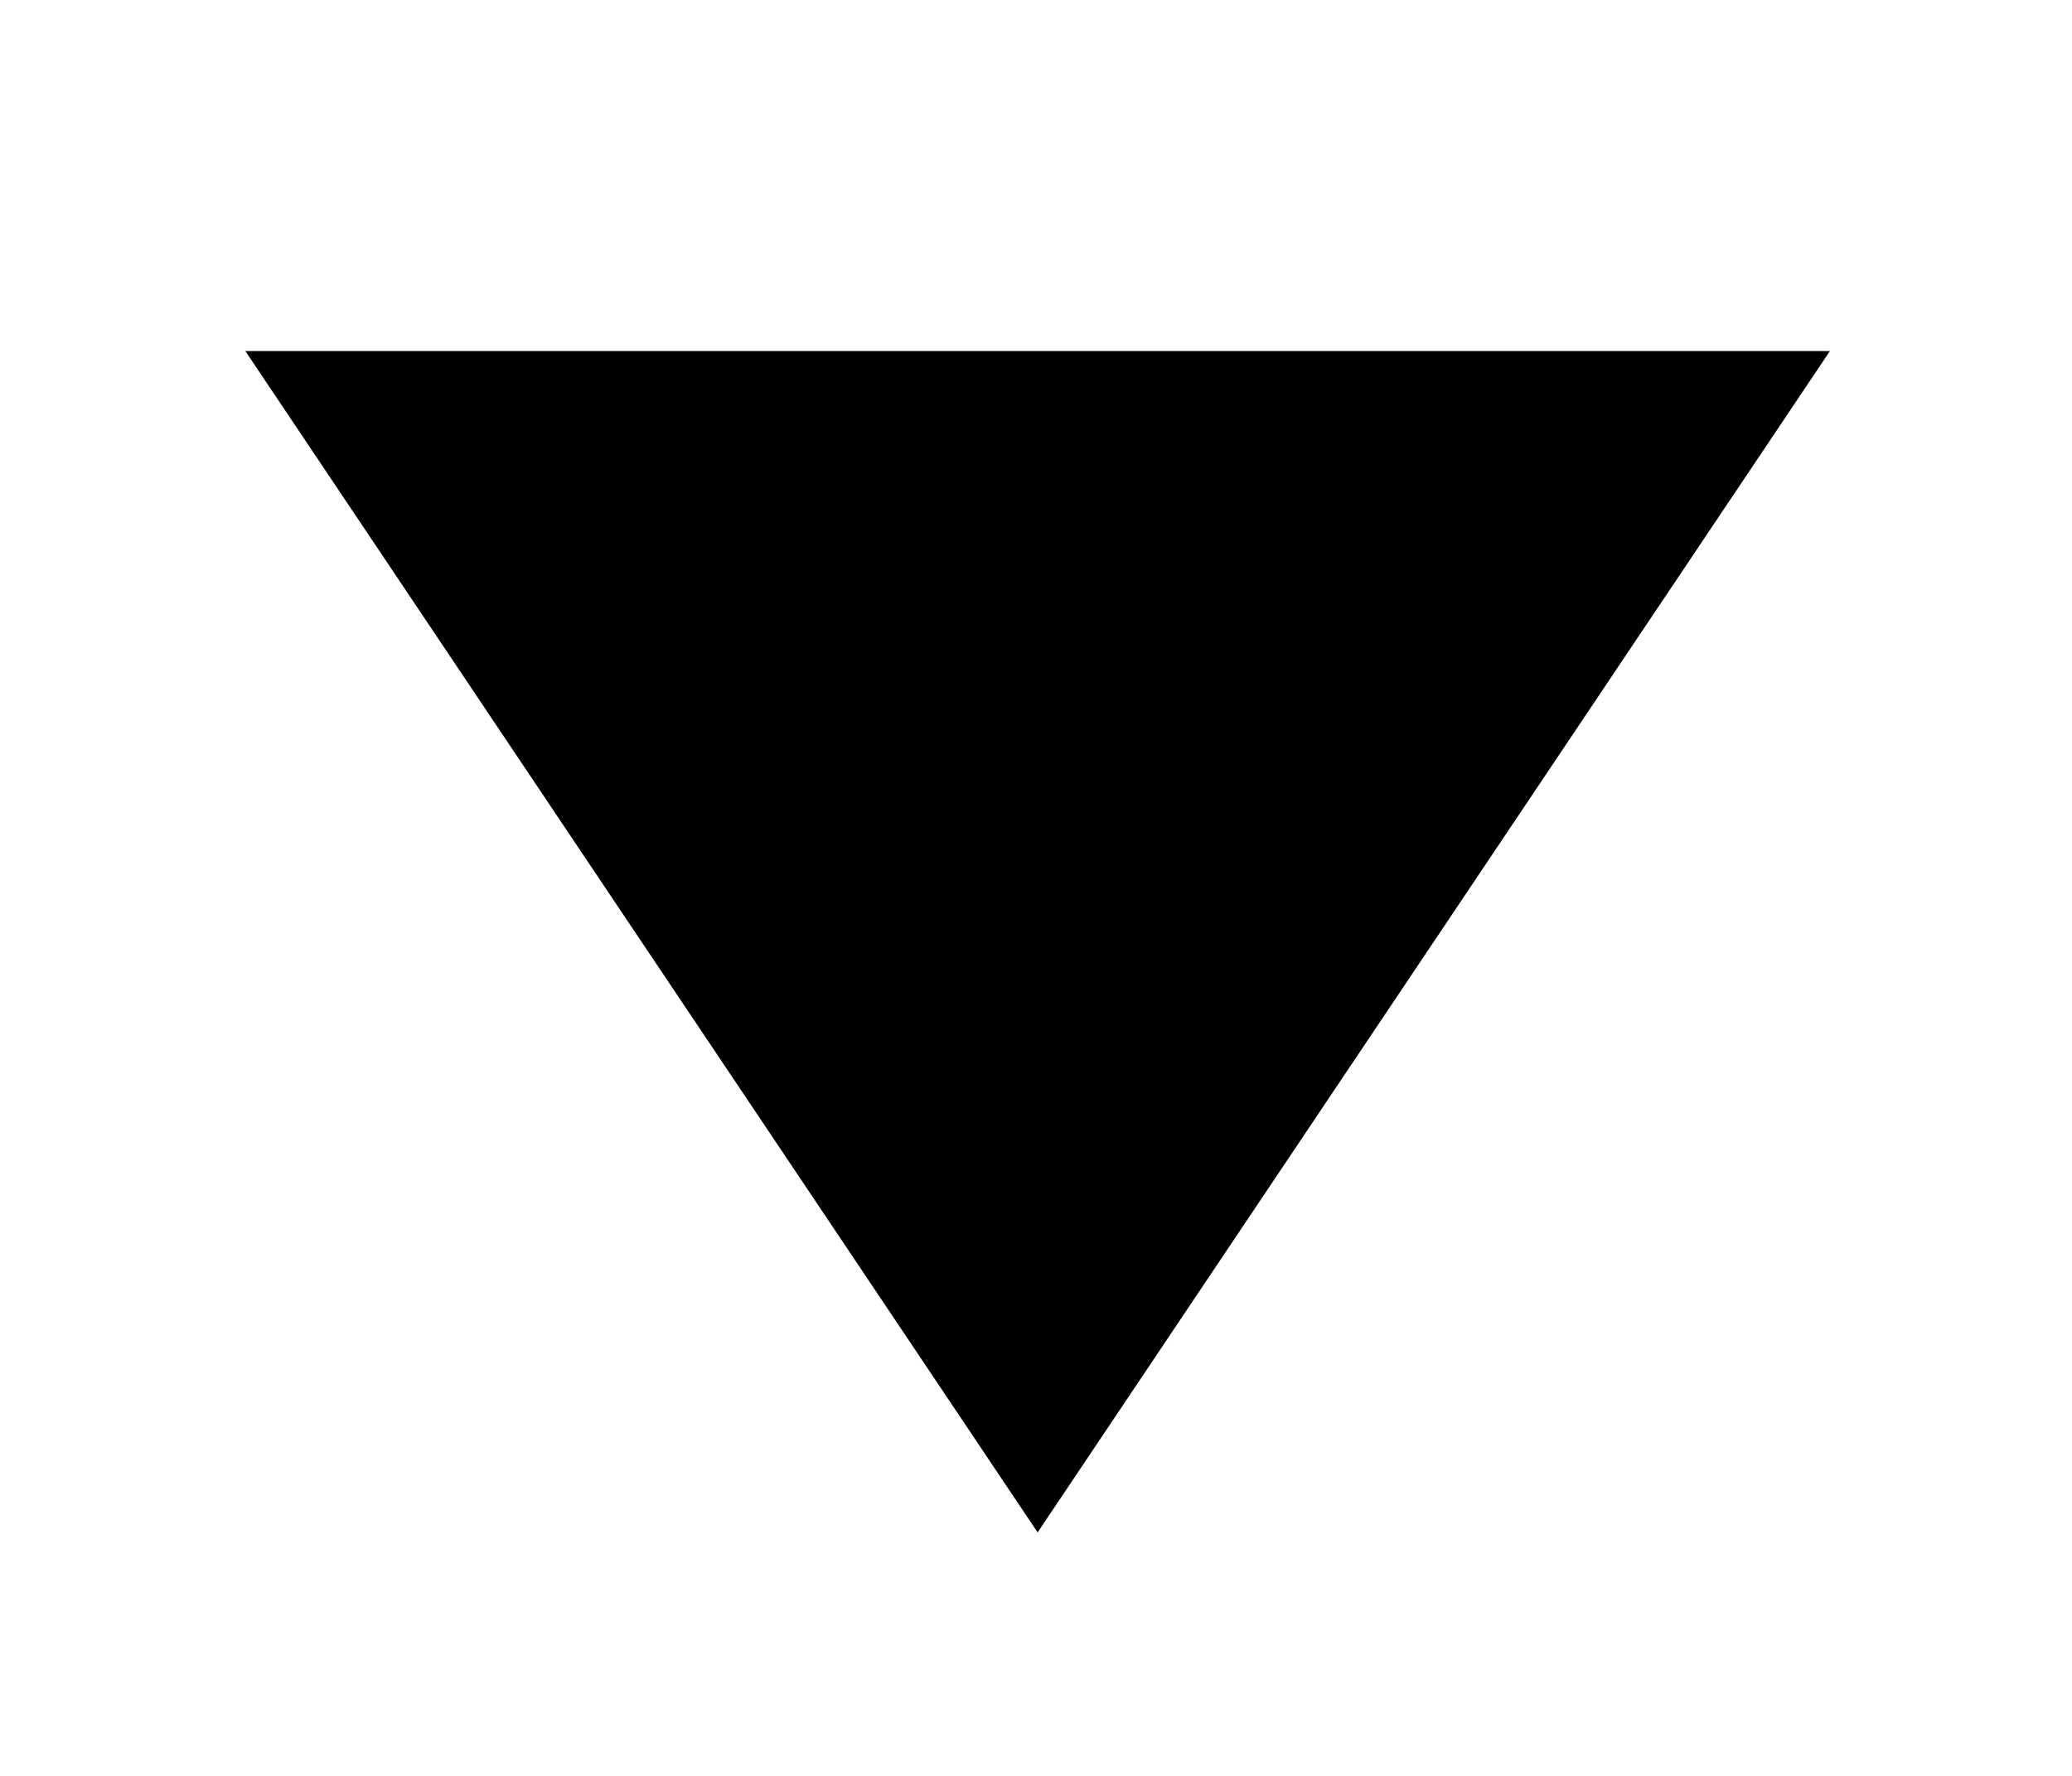 <svg width="14" height="12" xmlns="http://www.w3.org/2000/svg">
 <g id="Layer_1">
  <title>Layer 1</title>
  <path transform="rotate(180 7.012 6.165)" id="svg_1" d="m2.597,9.458l4.416,-6.585l4.416,6.585l-8.831,0z" stroke="#000" fill="#000000"/>
 </g>
</svg>